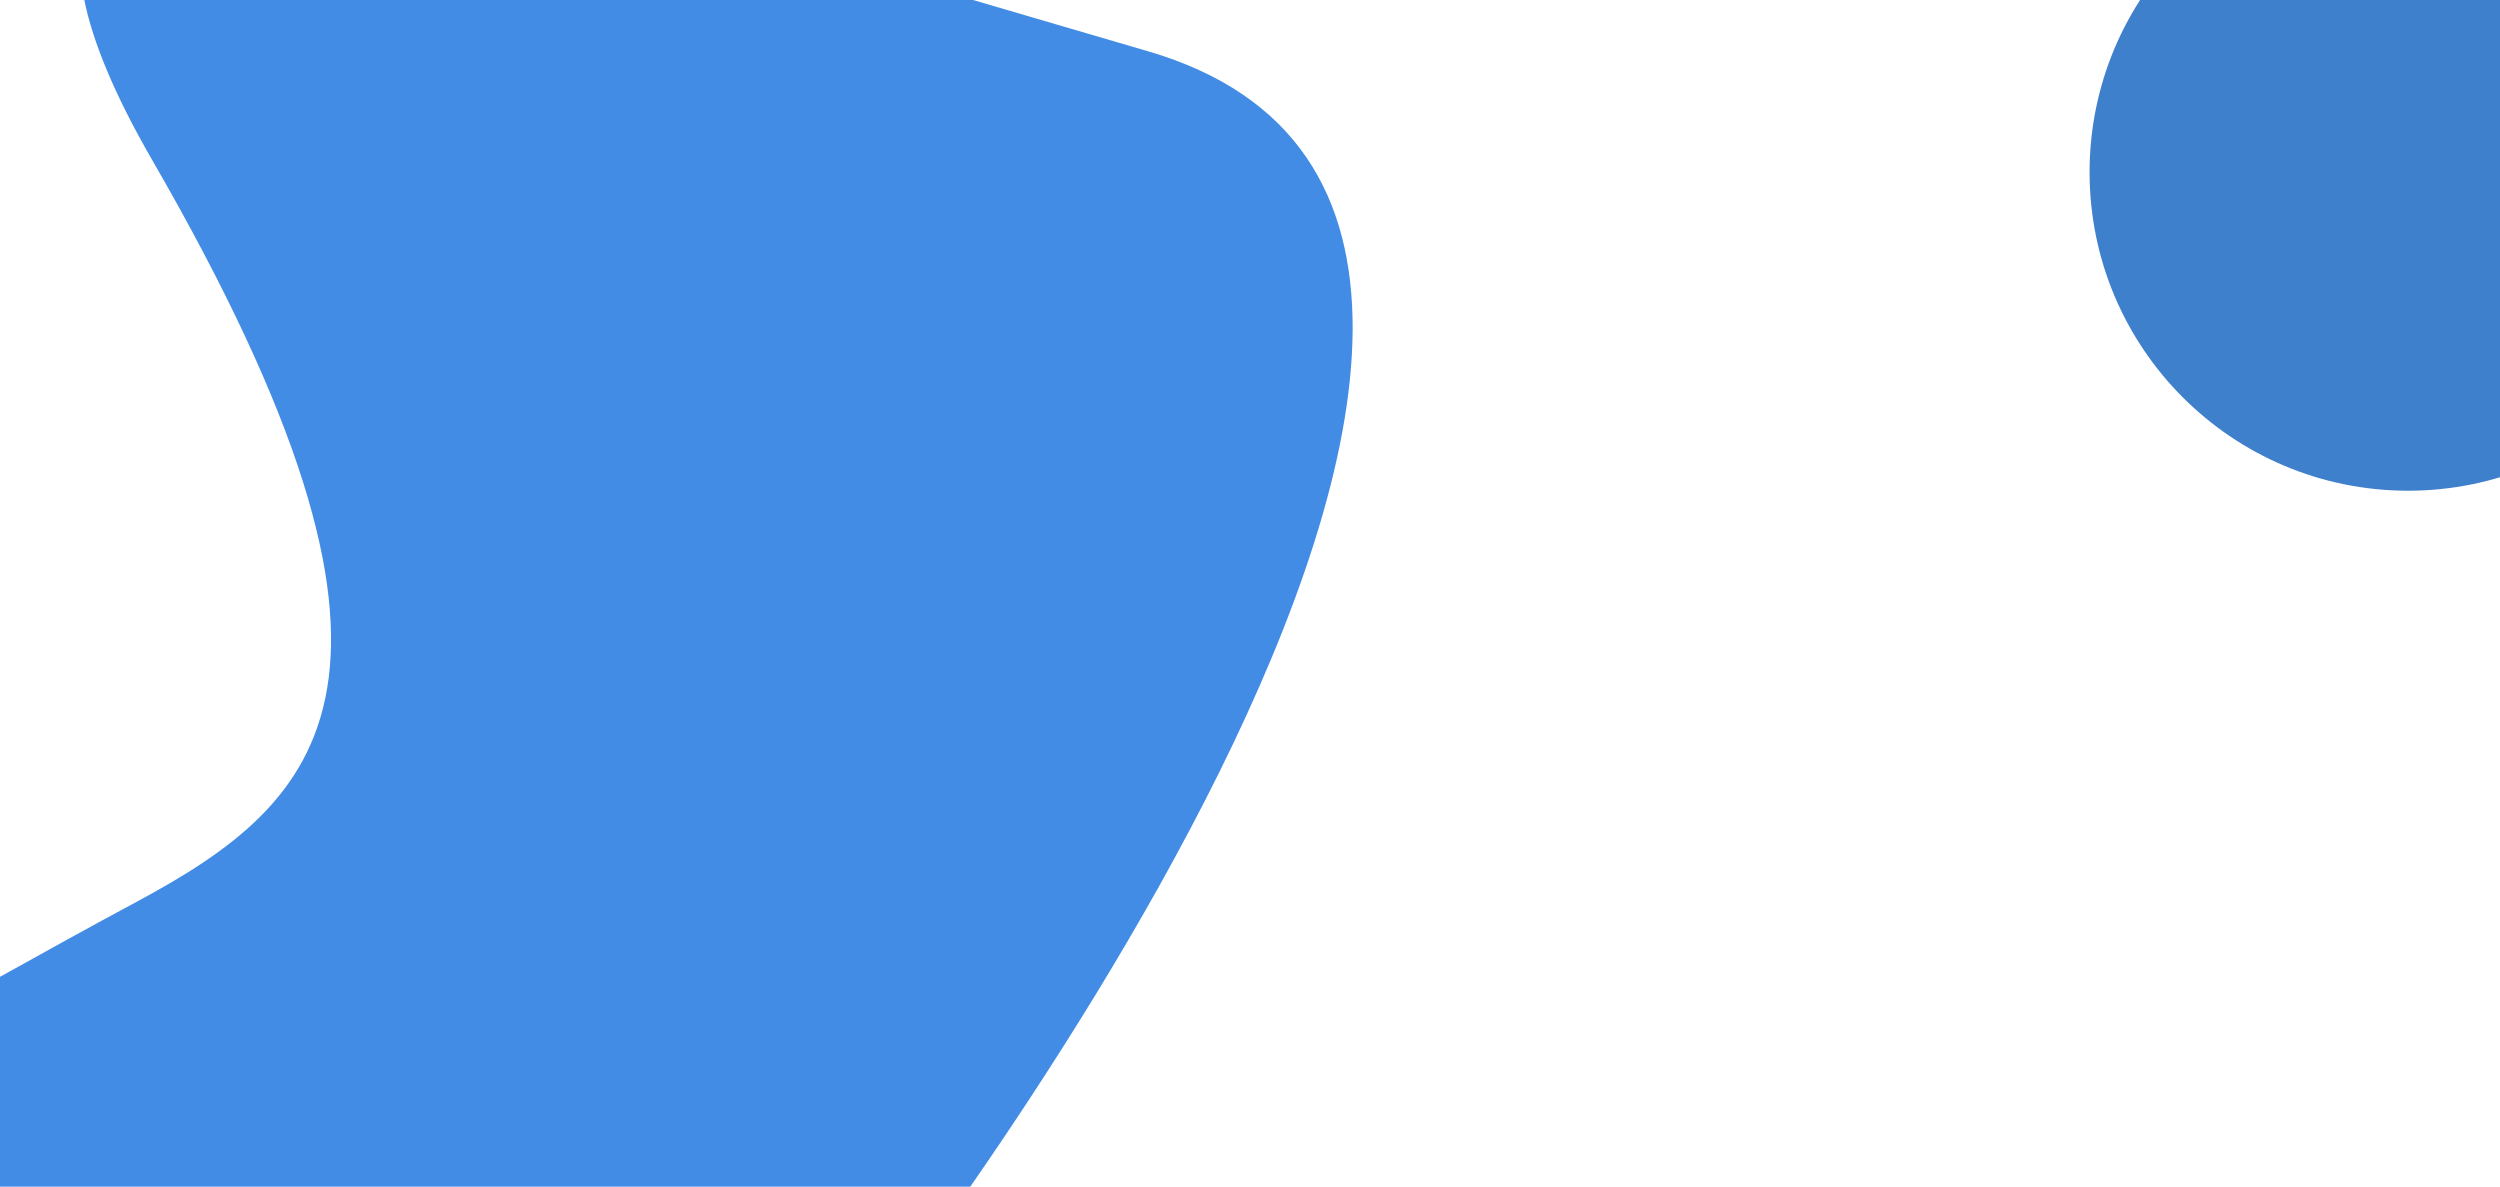 <svg xmlns="http://www.w3.org/2000/svg" viewBox="0 0 1401 665"><path d="M471.7 763.2s507.5-637 171.2-734.6-726-230.4-557.6 61.1 95.9 359.4-8.6 415.6-218.9 123.5-218.9 123.5L-147 839l618.7-75.8z" fill-rule="evenodd" clip-rule="evenodd" fill="#428ce5"/><circle cx="1349.5" cy="96.5" r="178.5" fill="#3f80cc"/></svg>
